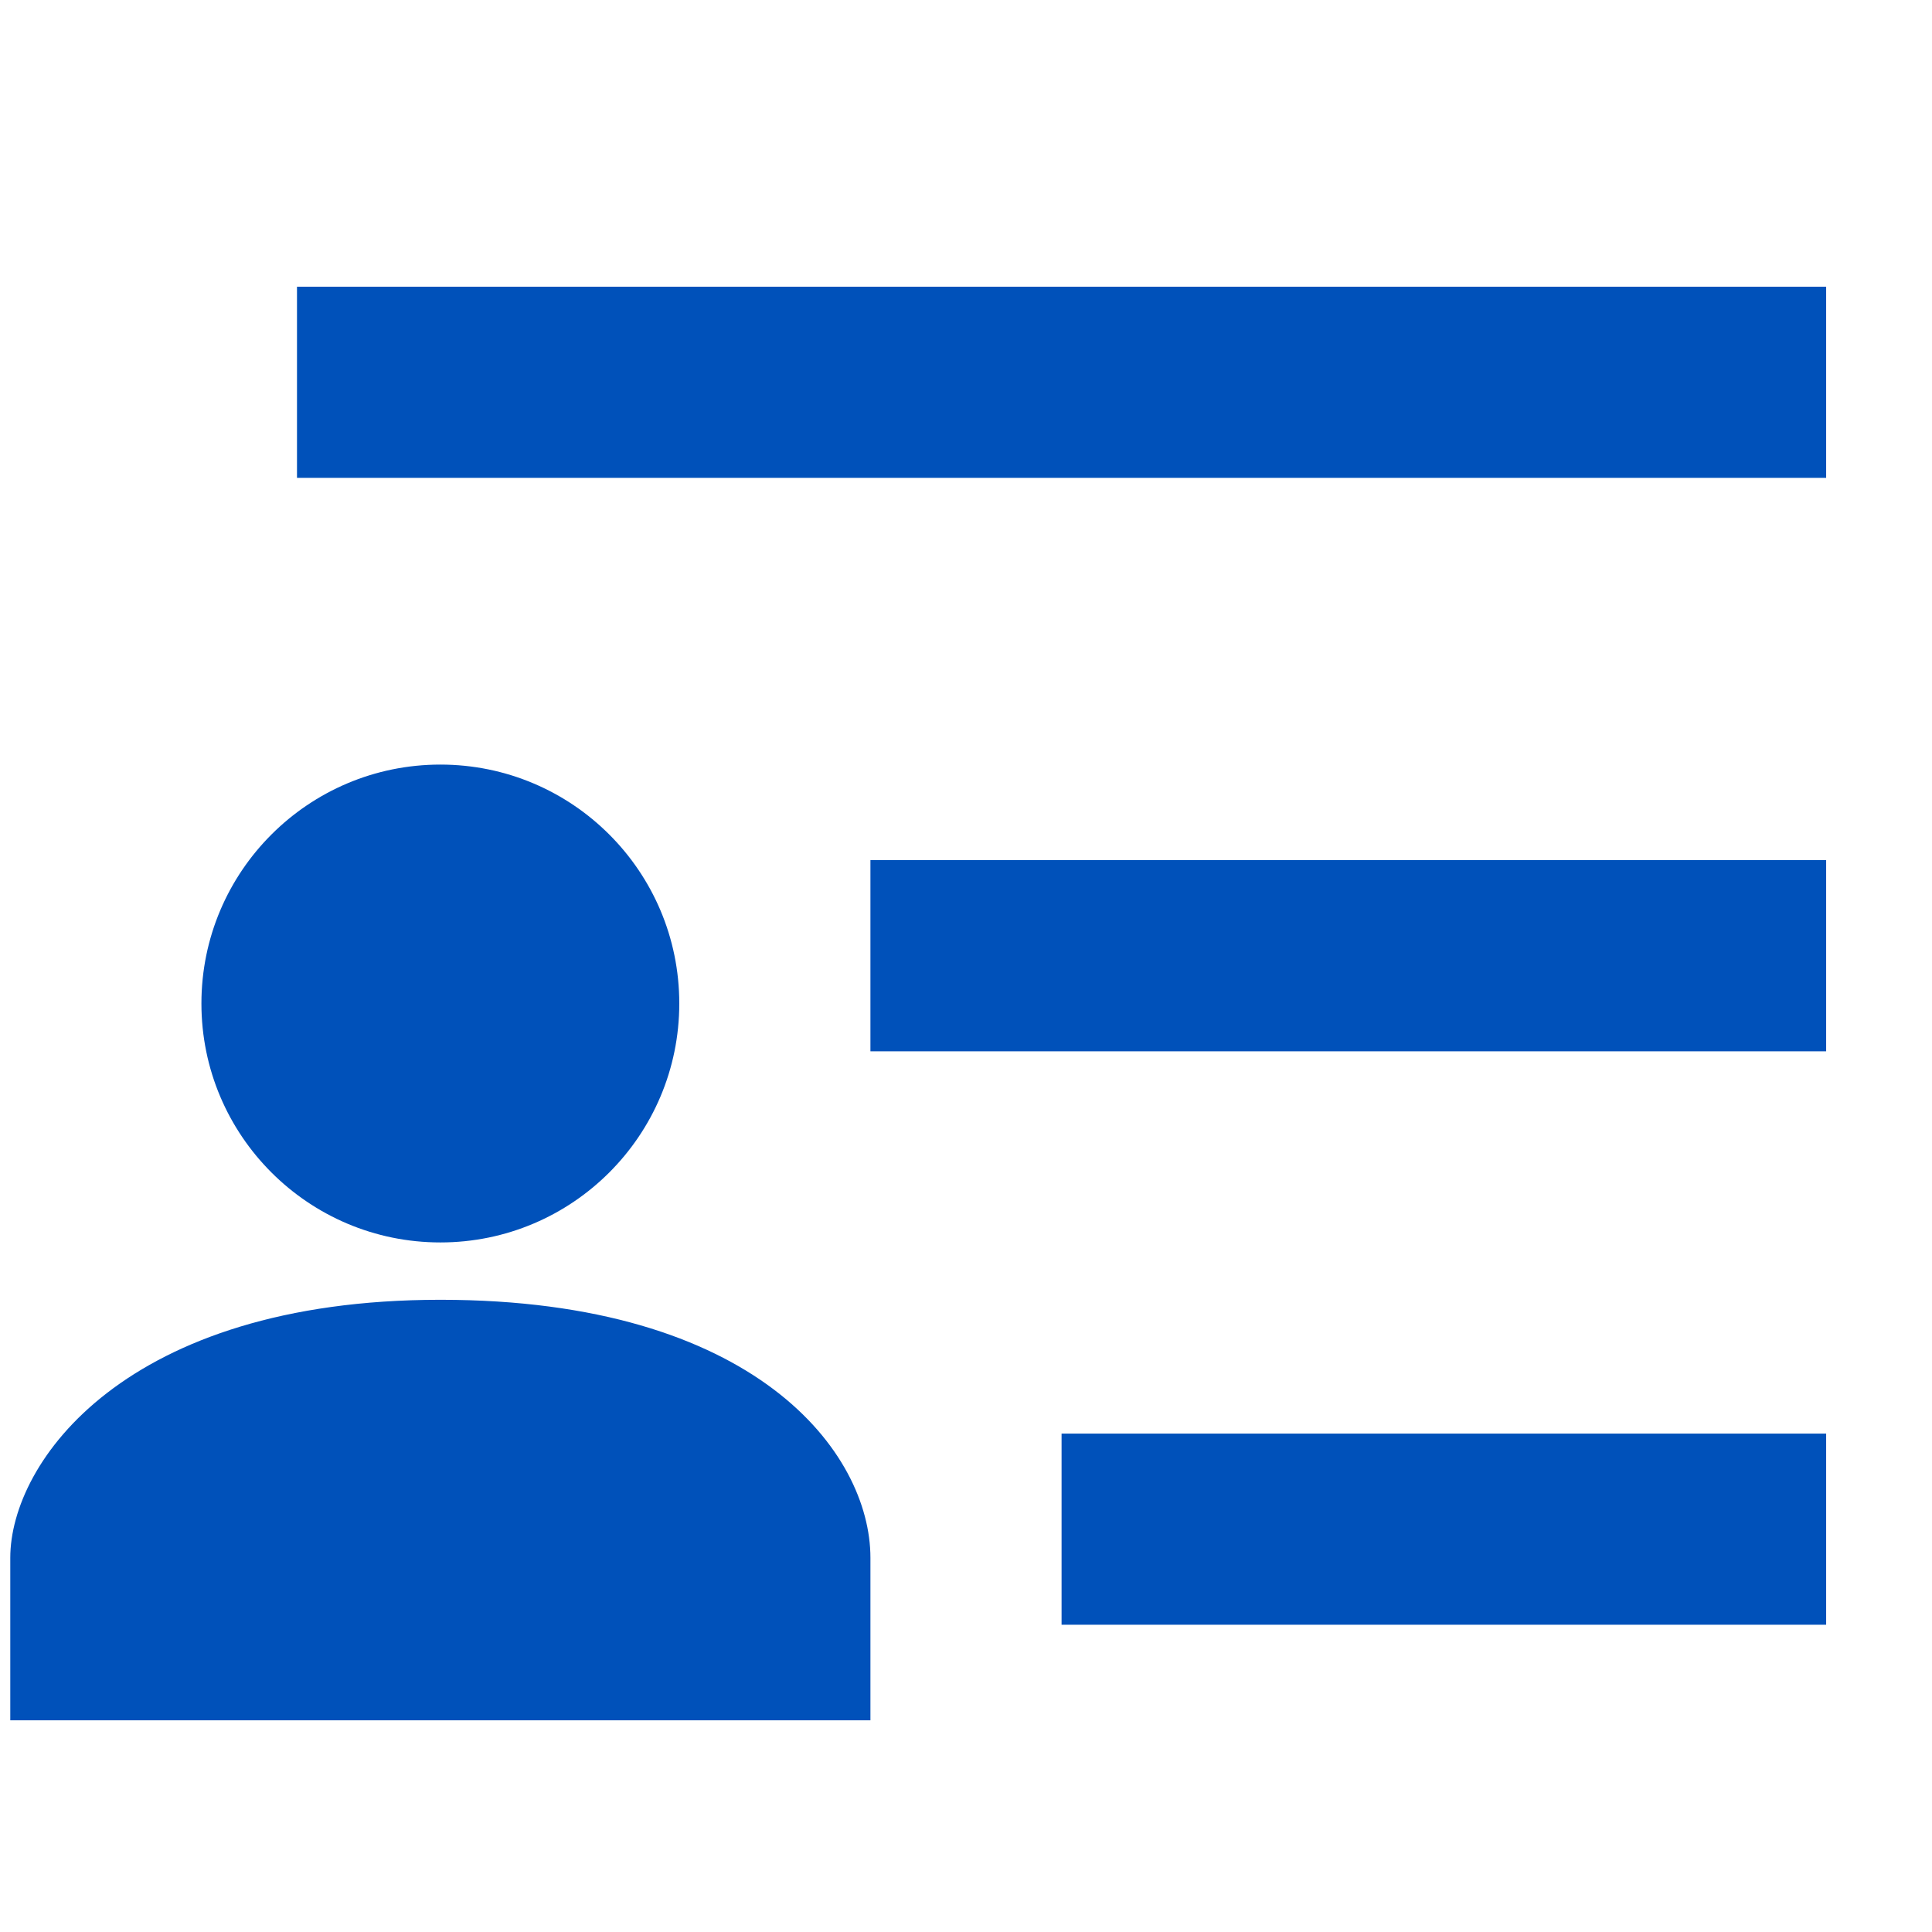 <svg width="47" height="47" viewBox="0 0 47 47" fill="none" xmlns="http://www.w3.org/2000/svg">
<path d="M10.713 30.225C13.923 30.225 16.525 27.622 16.525 24.412C16.525 21.202 13.923 18.6 10.713 18.6C7.503 18.6 4.9 21.202 4.9 24.412C4.9 27.622 7.503 30.225 10.713 30.225Z" fill="#0051BA"/>
<path d="M44.425 34.875H25.825V39.525H44.425V34.875ZM44.425 20.925H21.175V25.575H44.425V20.925ZM44.425 6.975H7.225V11.625H44.425V6.975ZM10.713 31.62C18.385 31.62 21.175 35.34 21.175 37.897V41.85H0.25V37.897C0.25 35.572 3.04 31.62 10.713 31.62Z" fill="#0051BA"/>
</svg>

